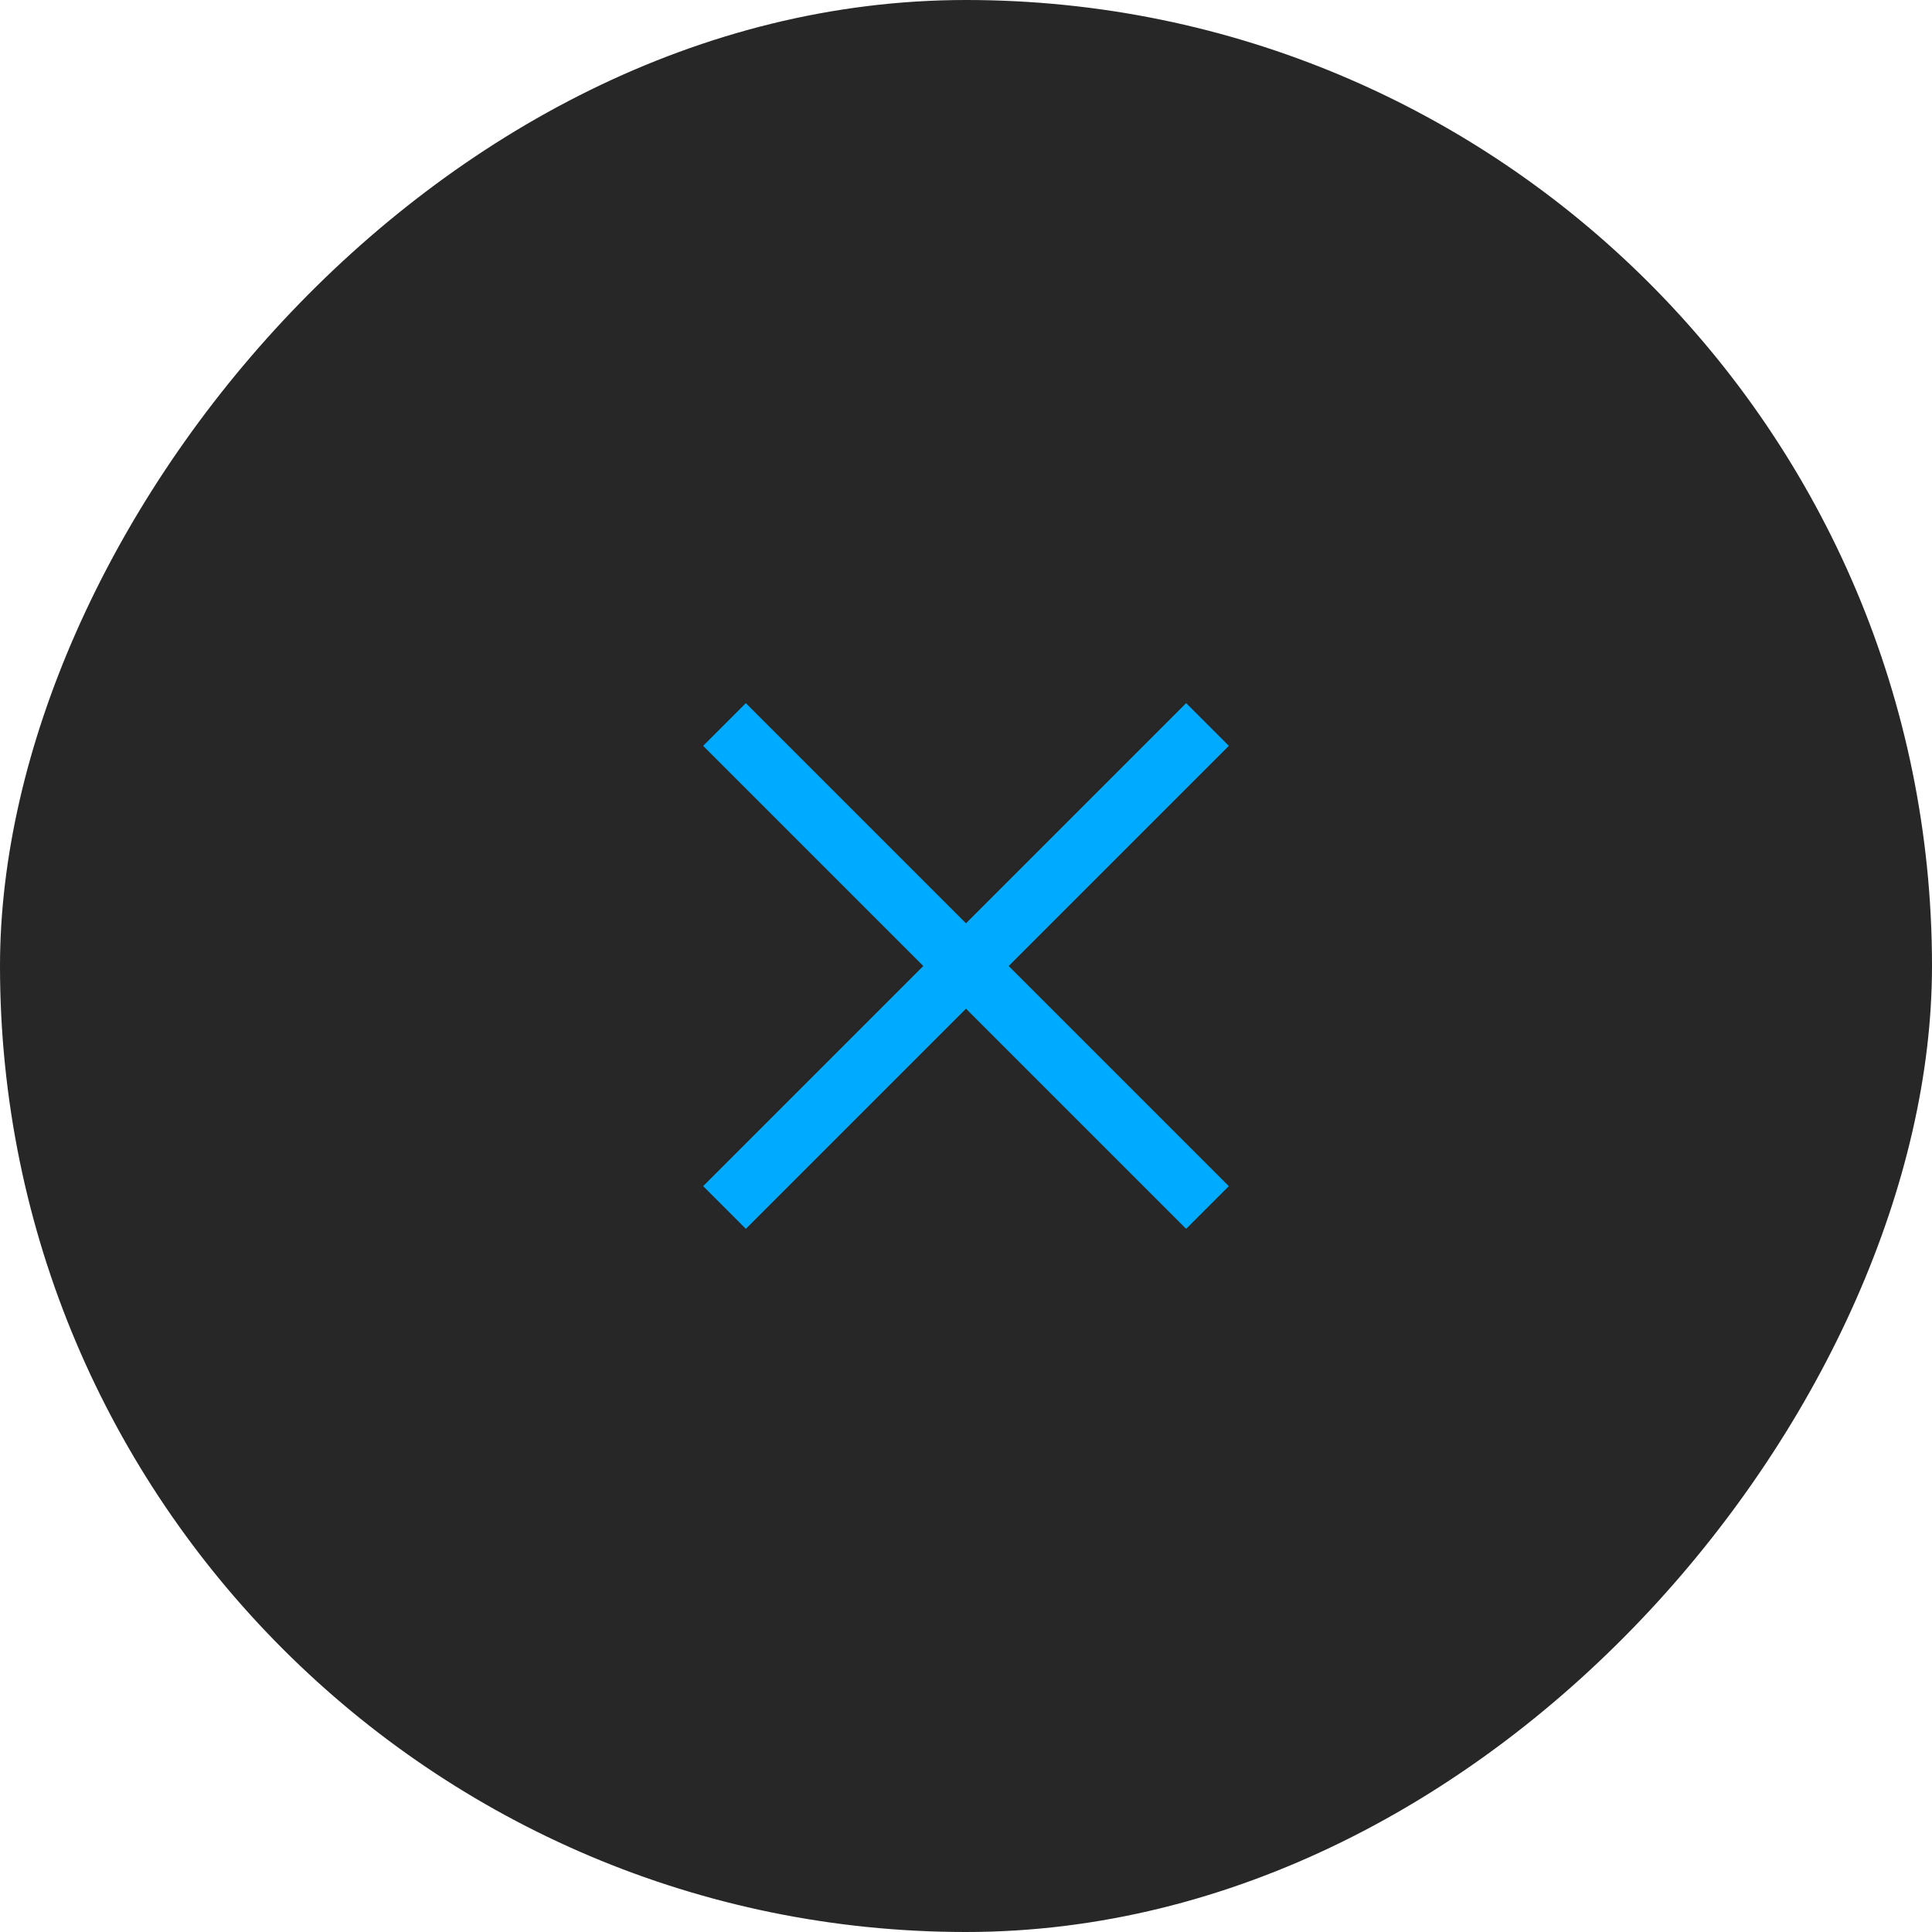 <svg xmlns="http://www.w3.org/2000/svg" width="48" height="48" viewBox="0 0 48 48" fill="none">
<rect width="48" height="48" rx="24" transform="matrix(-1 0 0 1 48 0)" fill="#272727"/>
<path d="M18 18L30 30M18 30L30 18" stroke="#00aaff" stroke-width="1.5" fill="#000000"/>
</svg>